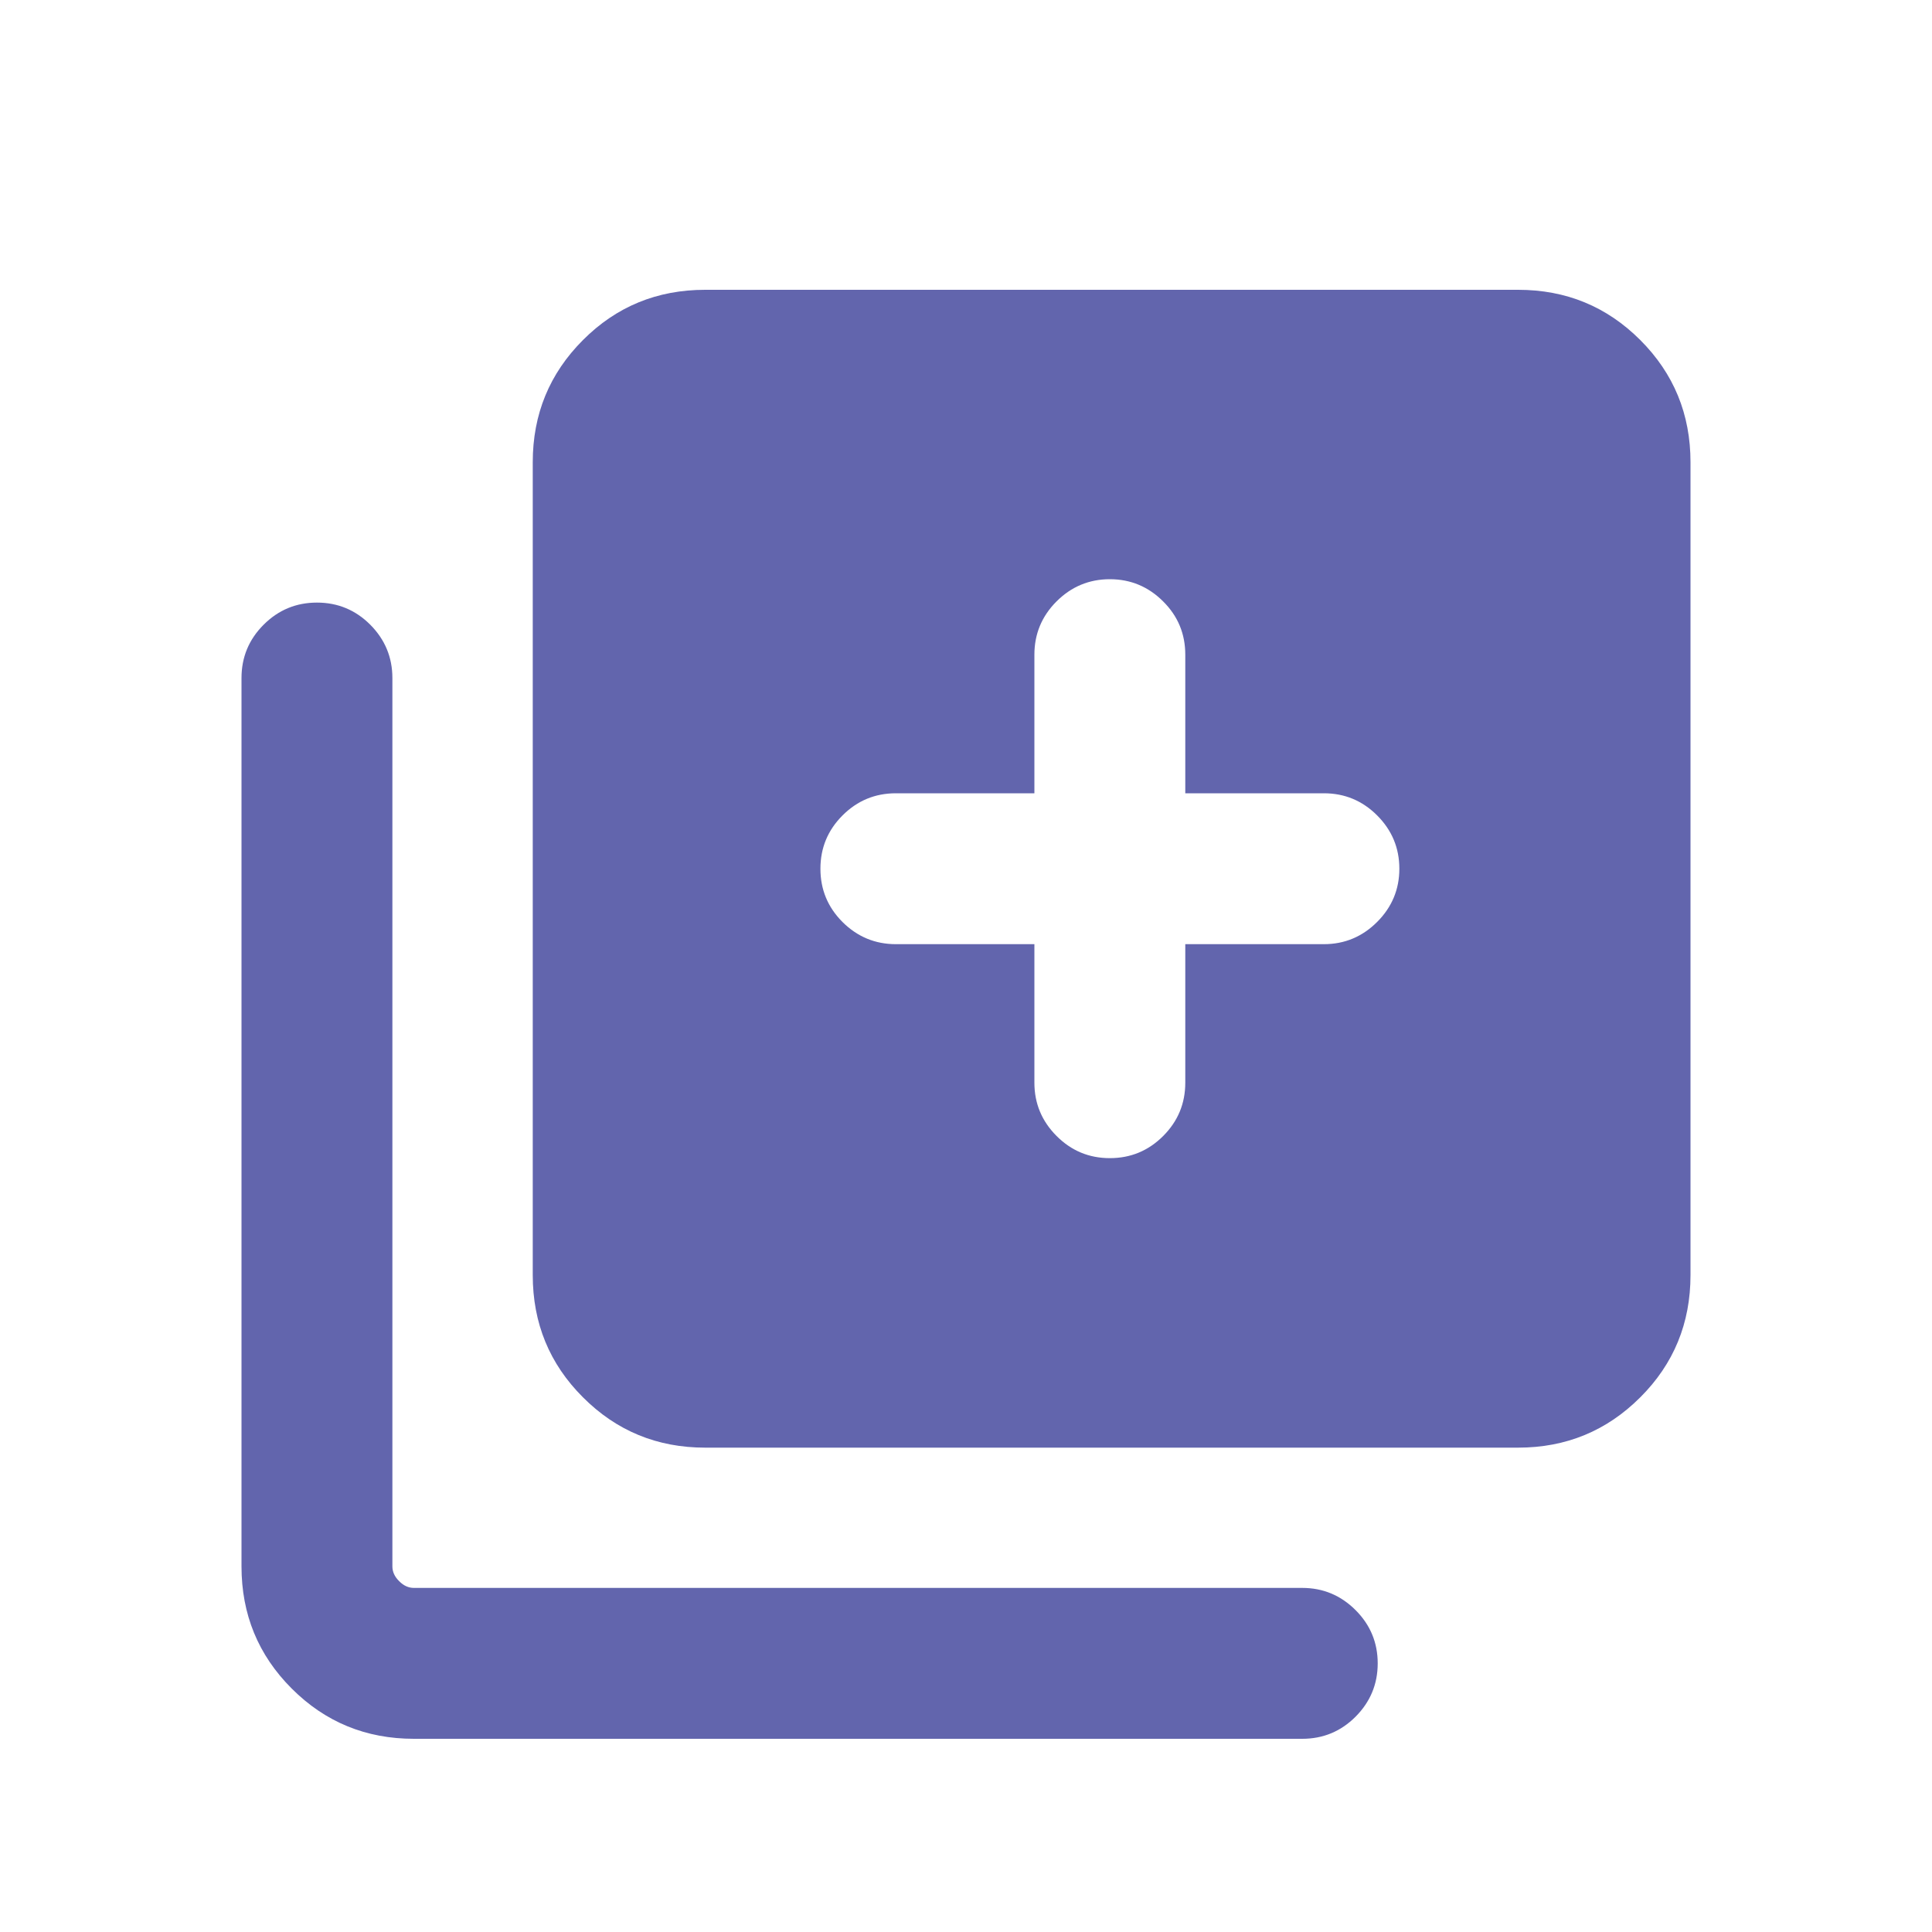 <svg viewBox="0 0 20 20" fill="none" xmlns="http://www.w3.org/2000/svg">
<path d="M11.489 11.989C11.704 11.989 11.888 11.913 12.041 11.76C12.194 11.607 12.27 11.423 12.27 11.208V9.774H13.705C13.919 9.774 14.103 9.697 14.256 9.544C14.409 9.391 14.486 9.207 14.486 8.993C14.486 8.778 14.409 8.594 14.256 8.441C14.103 8.288 13.919 8.212 13.705 8.212H12.27V6.777C12.27 6.562 12.194 6.378 12.041 6.226C11.888 6.073 11.704 5.996 11.489 5.996C11.274 5.996 11.09 6.073 10.937 6.226C10.785 6.378 10.708 6.562 10.708 6.777V8.212H9.274C9.059 8.212 8.875 8.288 8.722 8.441C8.569 8.594 8.493 8.778 8.493 8.993C8.493 9.208 8.569 9.392 8.722 9.545C8.875 9.697 9.059 9.774 9.274 9.774H10.708V11.208C10.708 11.423 10.785 11.607 10.938 11.76C11.091 11.913 11.274 11.989 11.489 11.989ZM7.3 14.986C6.803 14.986 6.381 14.812 6.035 14.465C5.688 14.119 5.515 13.697 5.515 13.2V4.785C5.515 4.288 5.688 3.867 6.035 3.52C6.381 3.173 6.803 3 7.3 3H15.715C16.212 3 16.633 3.173 16.98 3.52C17.327 3.867 17.5 4.288 17.5 4.785V13.2C17.5 13.697 17.327 14.119 16.98 14.465C16.633 14.812 16.212 14.986 15.715 14.986H7.3ZM4.285 18C3.788 18 3.367 17.827 3.02 17.48C2.673 17.133 2.5 16.712 2.5 16.215V7.019C2.5 6.804 2.576 6.62 2.729 6.467C2.882 6.314 3.066 6.238 3.281 6.238C3.496 6.238 3.68 6.314 3.833 6.467C3.985 6.62 4.062 6.804 4.062 7.019V16.215C4.062 16.271 4.085 16.322 4.132 16.368C4.178 16.415 4.229 16.438 4.285 16.438H13.481C13.696 16.438 13.88 16.515 14.033 16.668C14.185 16.82 14.262 17.004 14.262 17.219C14.262 17.434 14.185 17.618 14.033 17.771C13.88 17.924 13.696 18 13.481 18H4.285Z" fill="#6265AD"/>
</svg>
